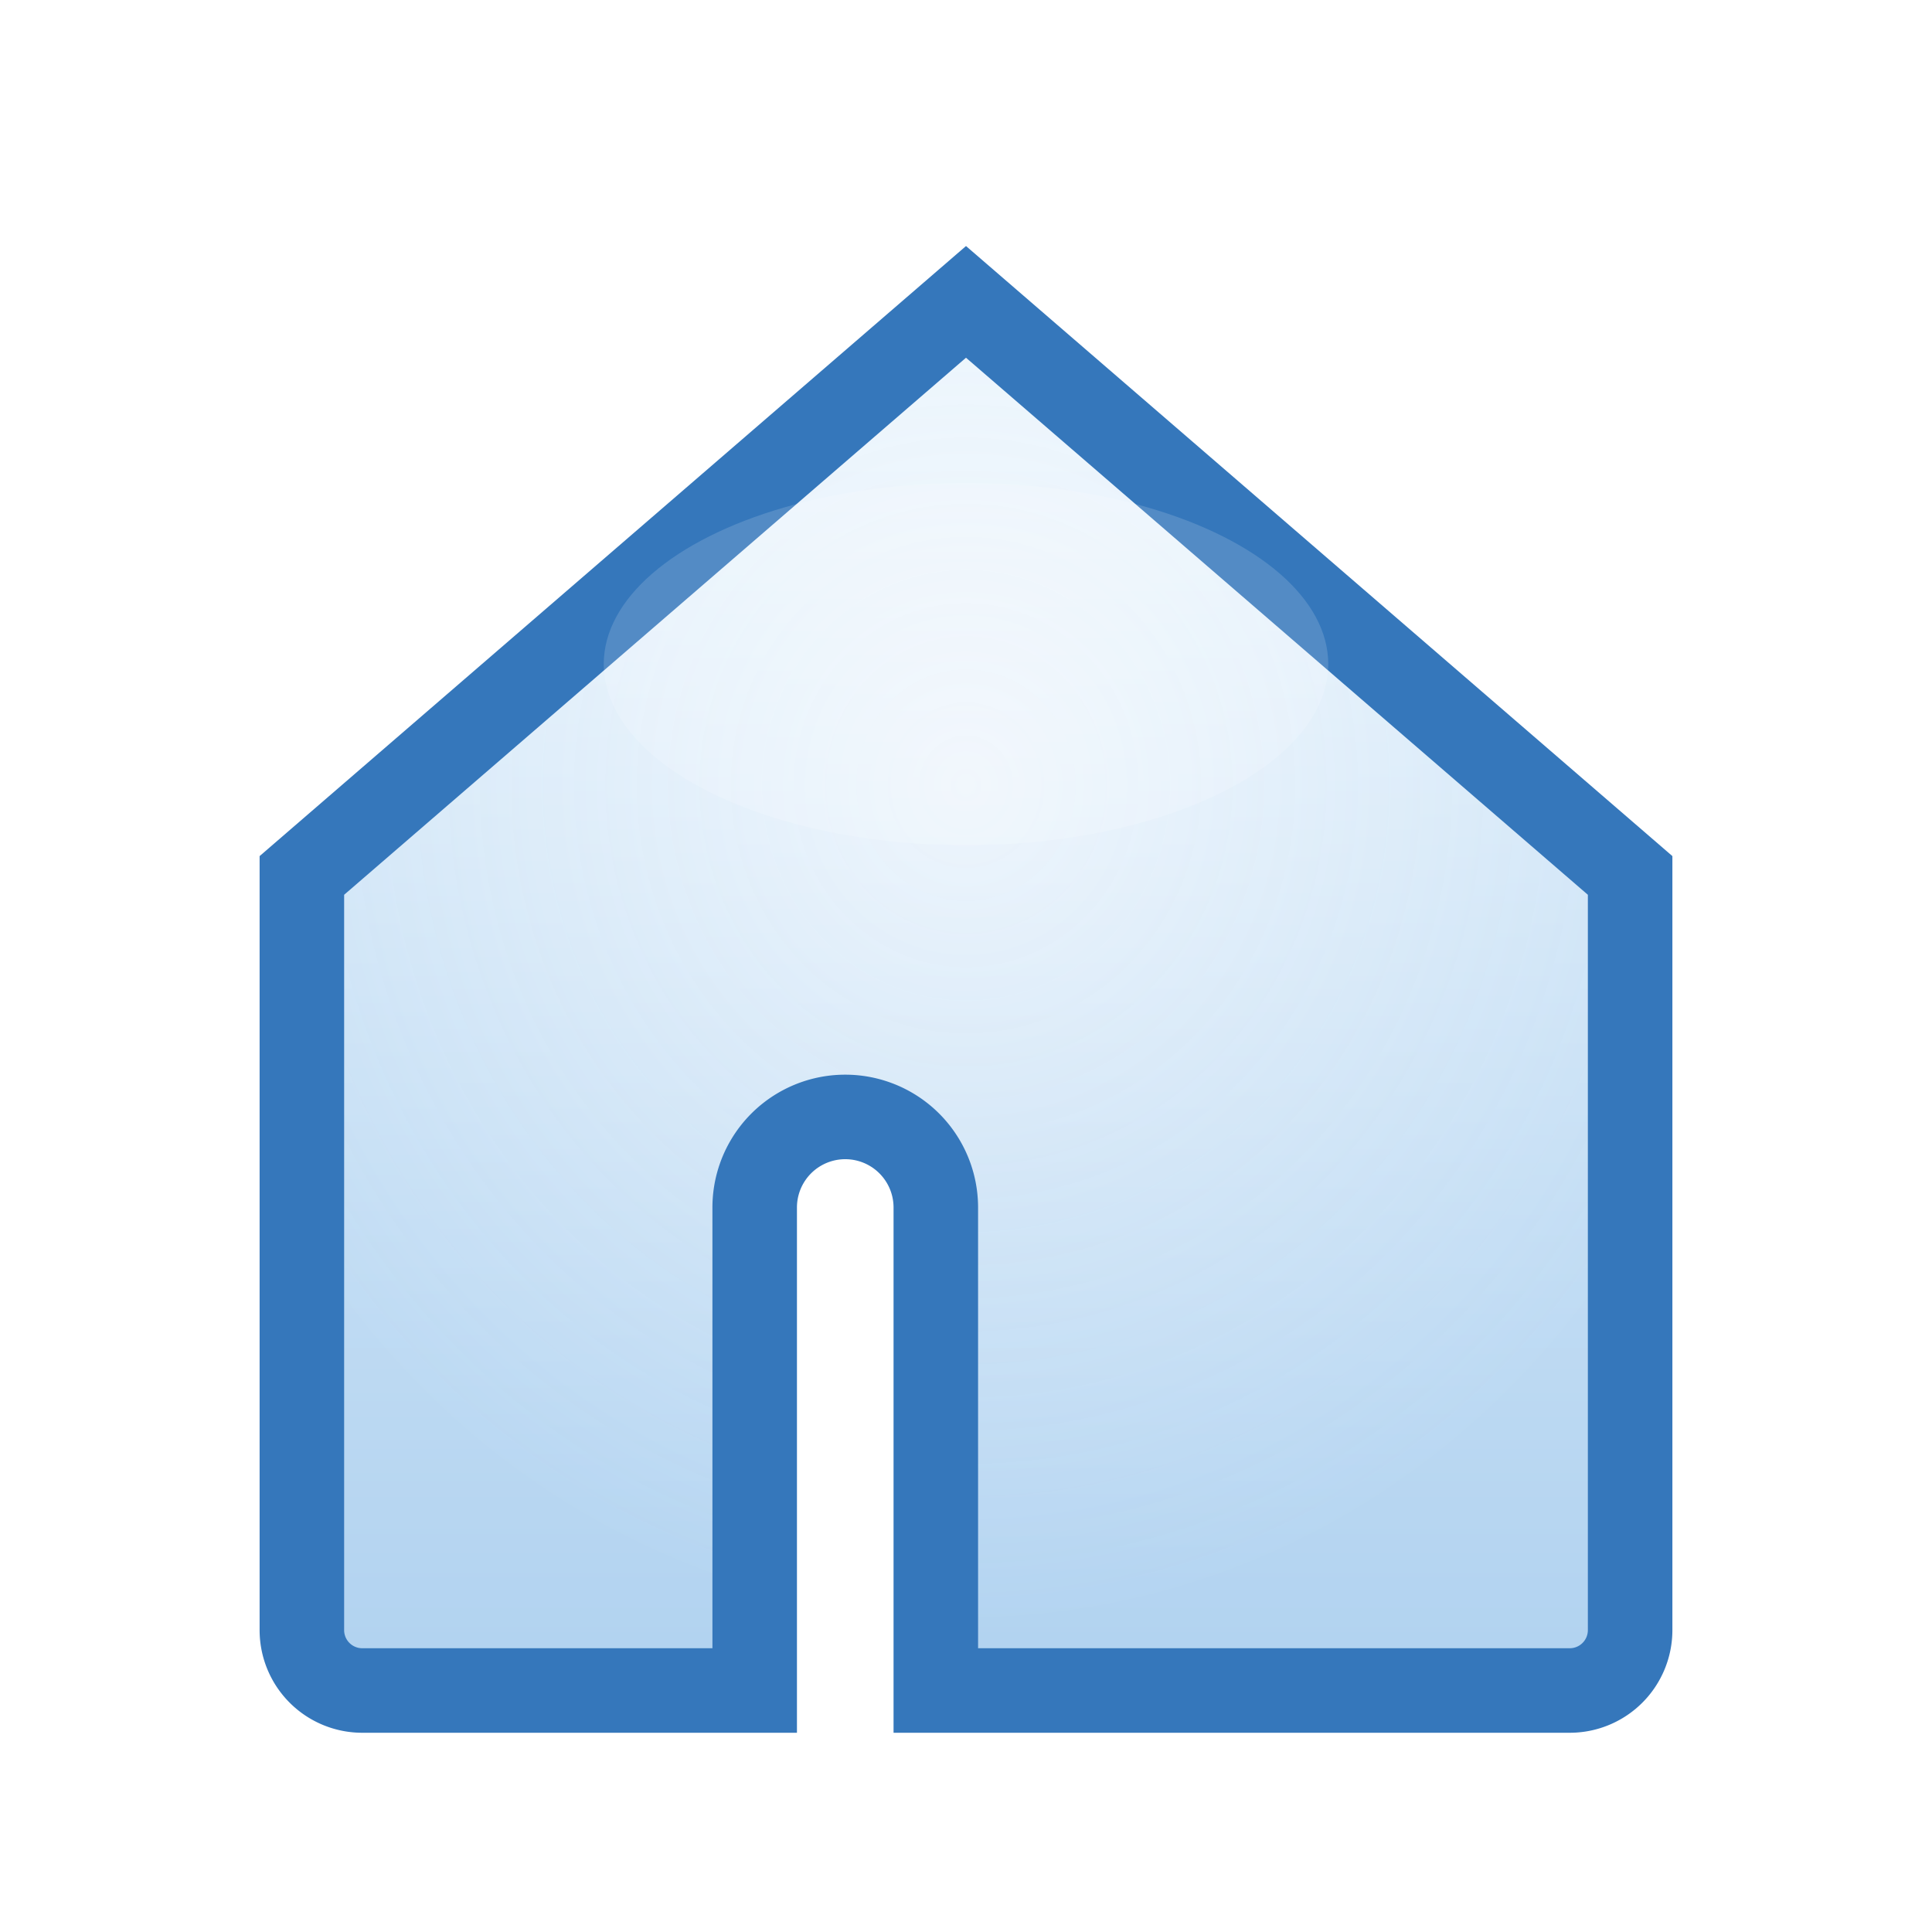 <svg width="32" height="32" viewBox="0 0 32 32" fill="none" xmlns="http://www.w3.org/2000/svg">
  <defs>
    <radialGradient id="glass" cx="50%" cy="35%" r="75%">
      <stop offset="0%" stop-color="#ffffff" stop-opacity="0.8"/>
      <stop offset="80%" stop-color="#e3f0fa" stop-opacity="0.7"/>
    </radialGradient>
    <linearGradient id="aero" x1="0" y1="0" x2="0" y2="1">
      <stop offset="0%" stop-color="#eaf6ff" />
      <stop offset="150%" stop-color="#398cd9" />
    </linearGradient>
    <filter id="drop" x="-20%" y="-20%" width="140%" height="140%">
      <feDropShadow dx="0" dy="2" stdDeviation="2" flood-color="#2d93ea" flood-opacity="0.22"/>
    </filter>
  </defs>
  <g filter="url(#drop)">
    <path d="M16 5L5 14.5V27a1 1 0 0 0 1 1h6.5V20a1.5 1.5 0 0 1 3 0v8H26a1 1 0 0 0 1-1V14.5L16 5z"
      fill="url(#aero)"/>
    <path d="M16 5L5 14.5V27a1 1 0 0 0 1 1h6.5V20a1.5 1.5 0 0 1 3 0v8H26a1 1 0 0 0 1-1V14.5L16 5z"
      fill="url(#glass)" />
    <path d="M16 5L5 14.5V27a1 1 0 0 0 1 1h6.5V20a1.5 1.5 0 0 1 3 0v8H26a1 1 0 0 0 1-1V14.5L16 5z"
      fill="none" stroke="#3577bb" stroke-width="1.4" />
  </g>
  <ellipse cx="16" cy="11" rx="6" ry="3" fill="#fff" fill-opacity="0.15"/>
</svg>
